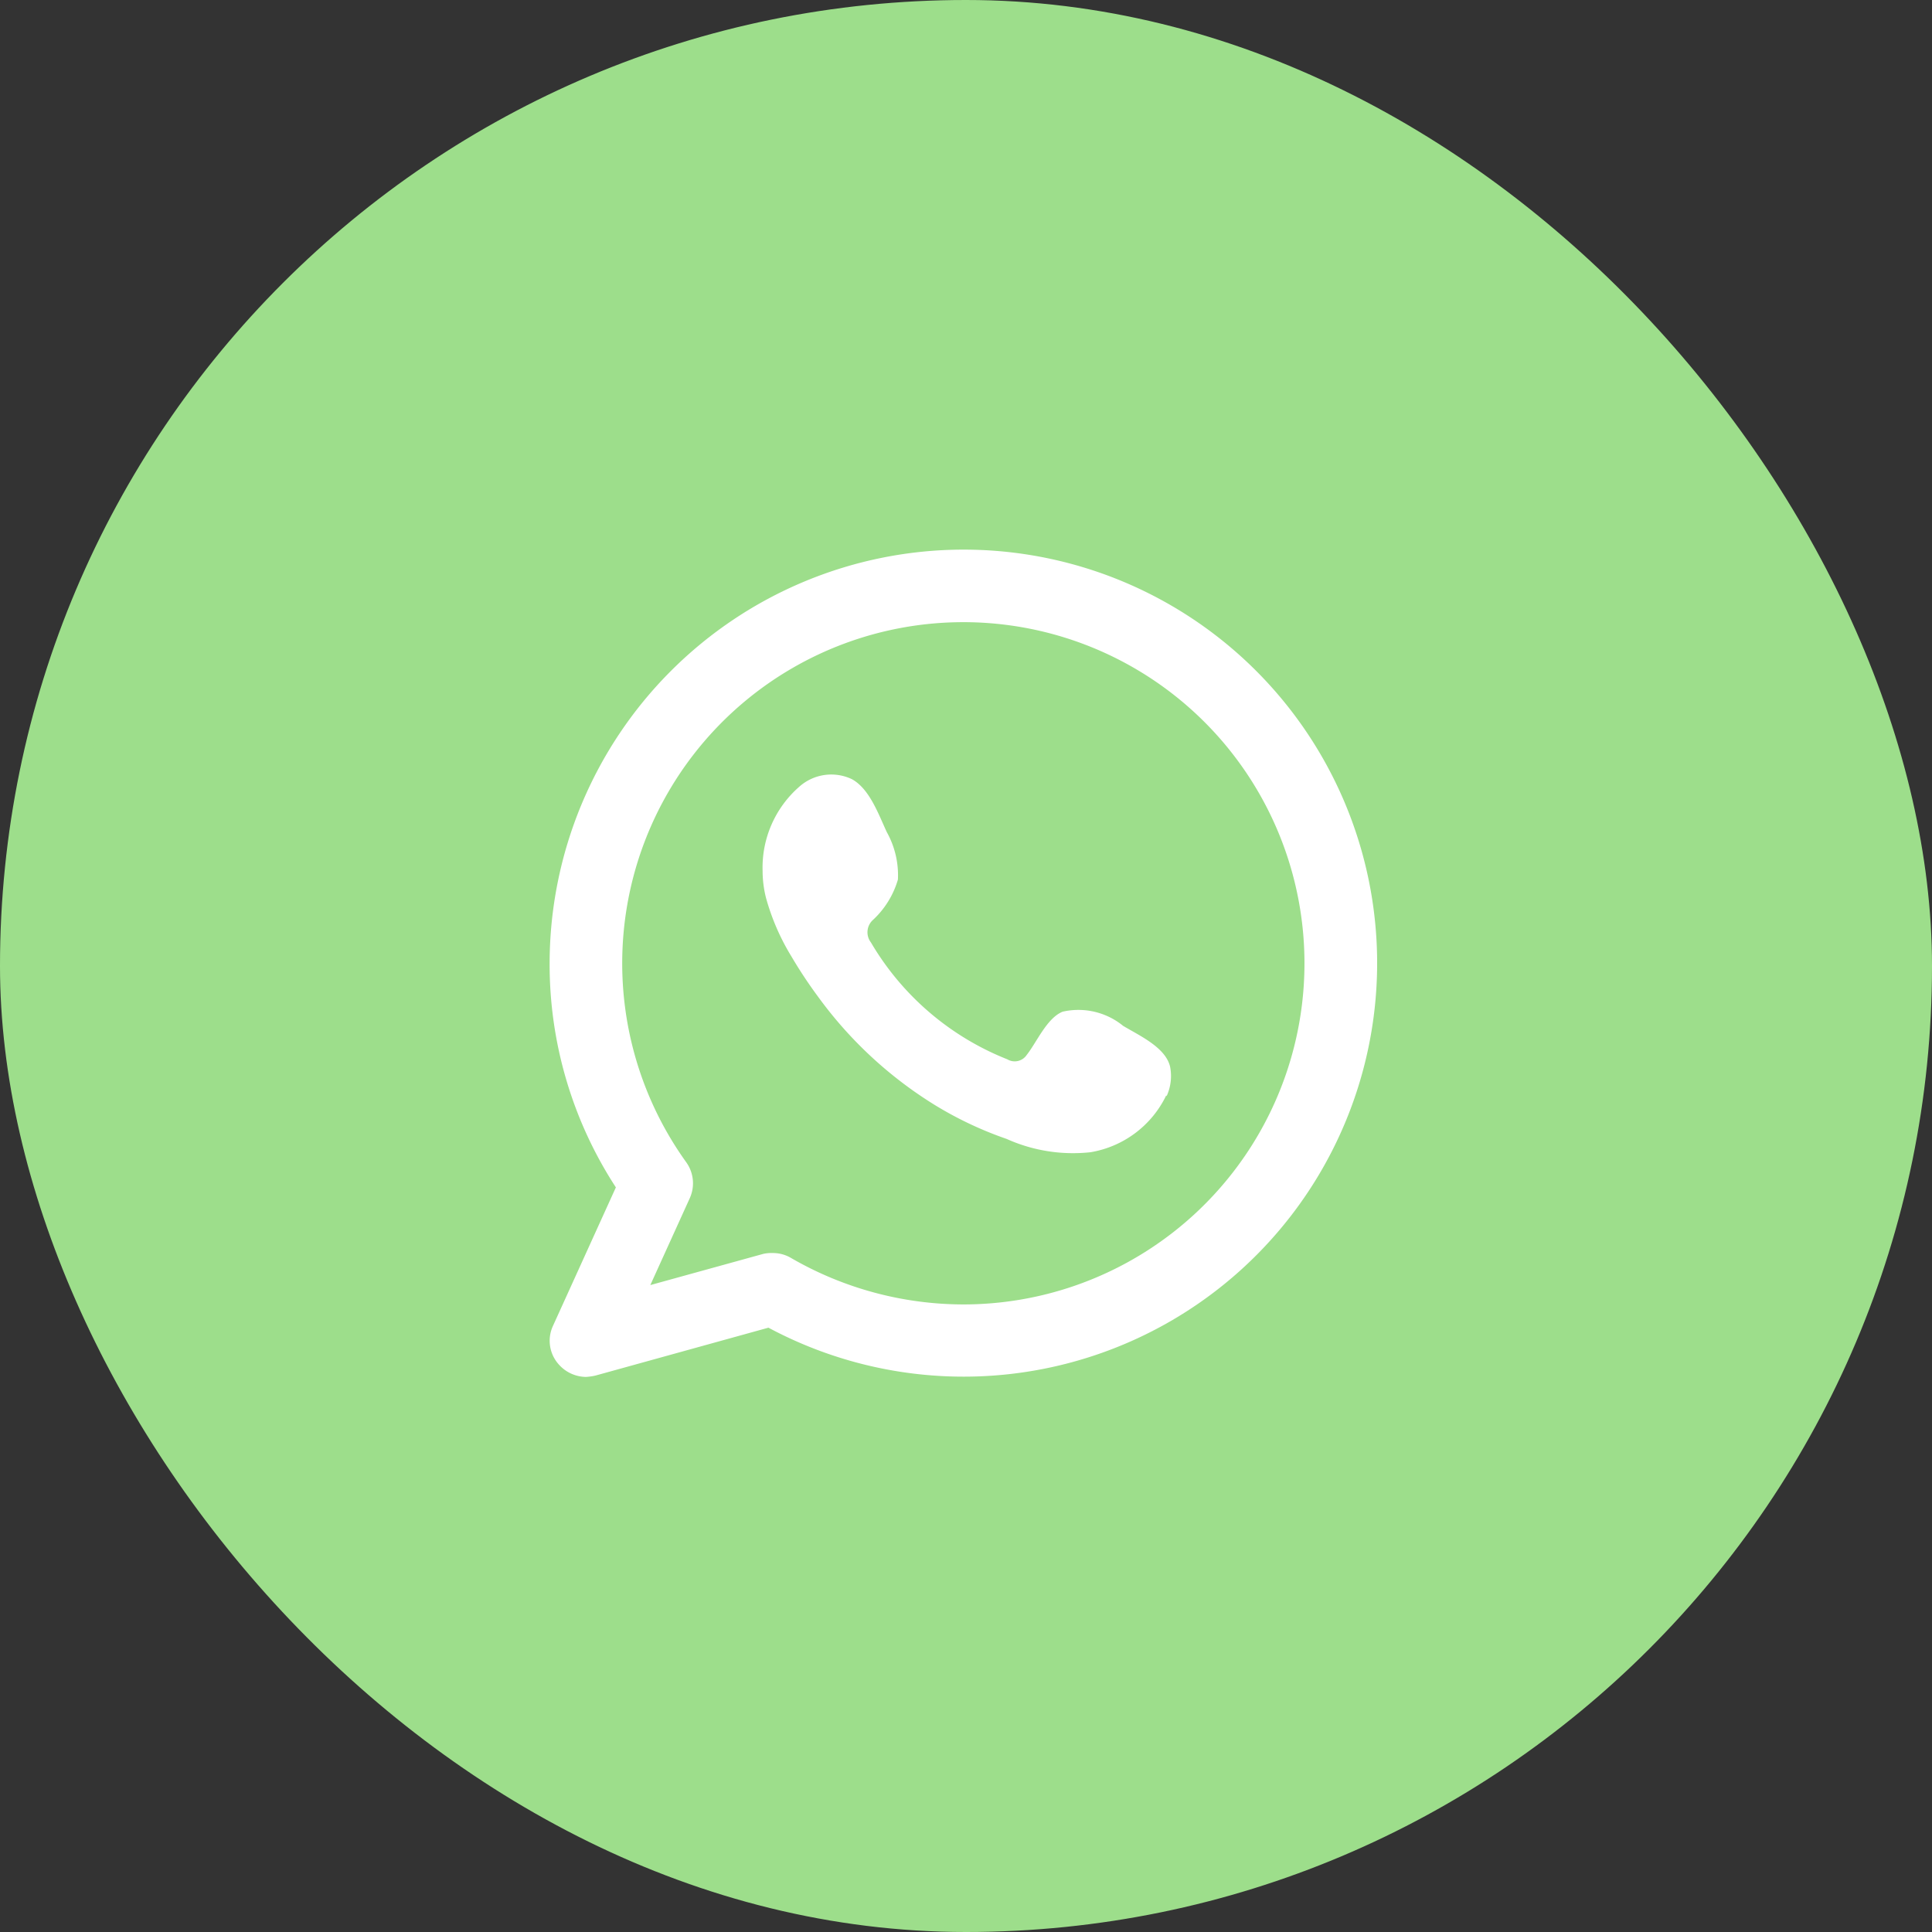 <svg xmlns="http://www.w3.org/2000/svg" width="58" height="58" viewBox="0 0 58 58">
  <rect x="0" y="0" width="58" height="58" fill="#333333" stroke="none"/>
  <g id="WhatsApp_icon_-_pe" data-name="WhatsApp icon - pe" transform="translate(-4365.5 -5962.5)">
    <g id="Group_78" data-name="Group 78">
      <rect id="Rectangle_441" data-name="Rectangle 441" width="56" height="56" rx="28" transform="translate(4366.5 5963.5)" fill="#9DDE8B" stroke="#9DDE8B" stroke-width="2"/>
      <path id="Path_377" data-name="Path 377" d="M30.2,27.283a2.125,2.125,0,0,0-1.8-.411c-.475.194-.774.915-1.079,1.3a.433.433,0,0,1-.581.129,8.287,8.287,0,0,1-4.094-3.508.5.5,0,0,1,.065-.68,2.668,2.668,0,0,0,.745-1.208,2.652,2.652,0,0,0-.334-1.425c-.246-.528-.516-1.3-1.05-1.59a1.443,1.443,0,0,0-1.578.229,3.221,3.221,0,0,0-1.1,2.528,3.3,3.3,0,0,0,.1.8,6.85,6.85,0,0,0,.768,1.771,13.746,13.746,0,0,0,.809,1.22,12.334,12.334,0,0,0,3.478,3.226,10.984,10.984,0,0,0,2.17,1.027,4.86,4.86,0,0,0,2.516.4,3.085,3.085,0,0,0,2.276-1.707l.012.023a1.454,1.454,0,0,0,.106-.874c-.129-.592-.939-.95-1.425-1.244ZM25.418,35.66a10.35,10.35,0,0,1-5.162-1.39,1.068,1.068,0,0,0-.551-.153,1.187,1.187,0,0,0-.282.023l-3.4.939,1.185-2.61A1.084,1.084,0,0,0,17.1,31.39a10.241,10.241,0,1,1,8.316,4.27Zm0-22.66A12.434,12.434,0,0,0,13,25.418a12.27,12.27,0,0,0,1.989,6.728L13.1,36.305a1.061,1.061,0,0,0,.164,1.144,1.106,1.106,0,0,0,.821.387,1.672,1.672,0,0,0,.293-.041l5.191-1.437A12.414,12.414,0,1,0,25.424,13Z" transform="translate(4369 5966)" fill="#fff"/>
    </g>
  </g>
</svg>
